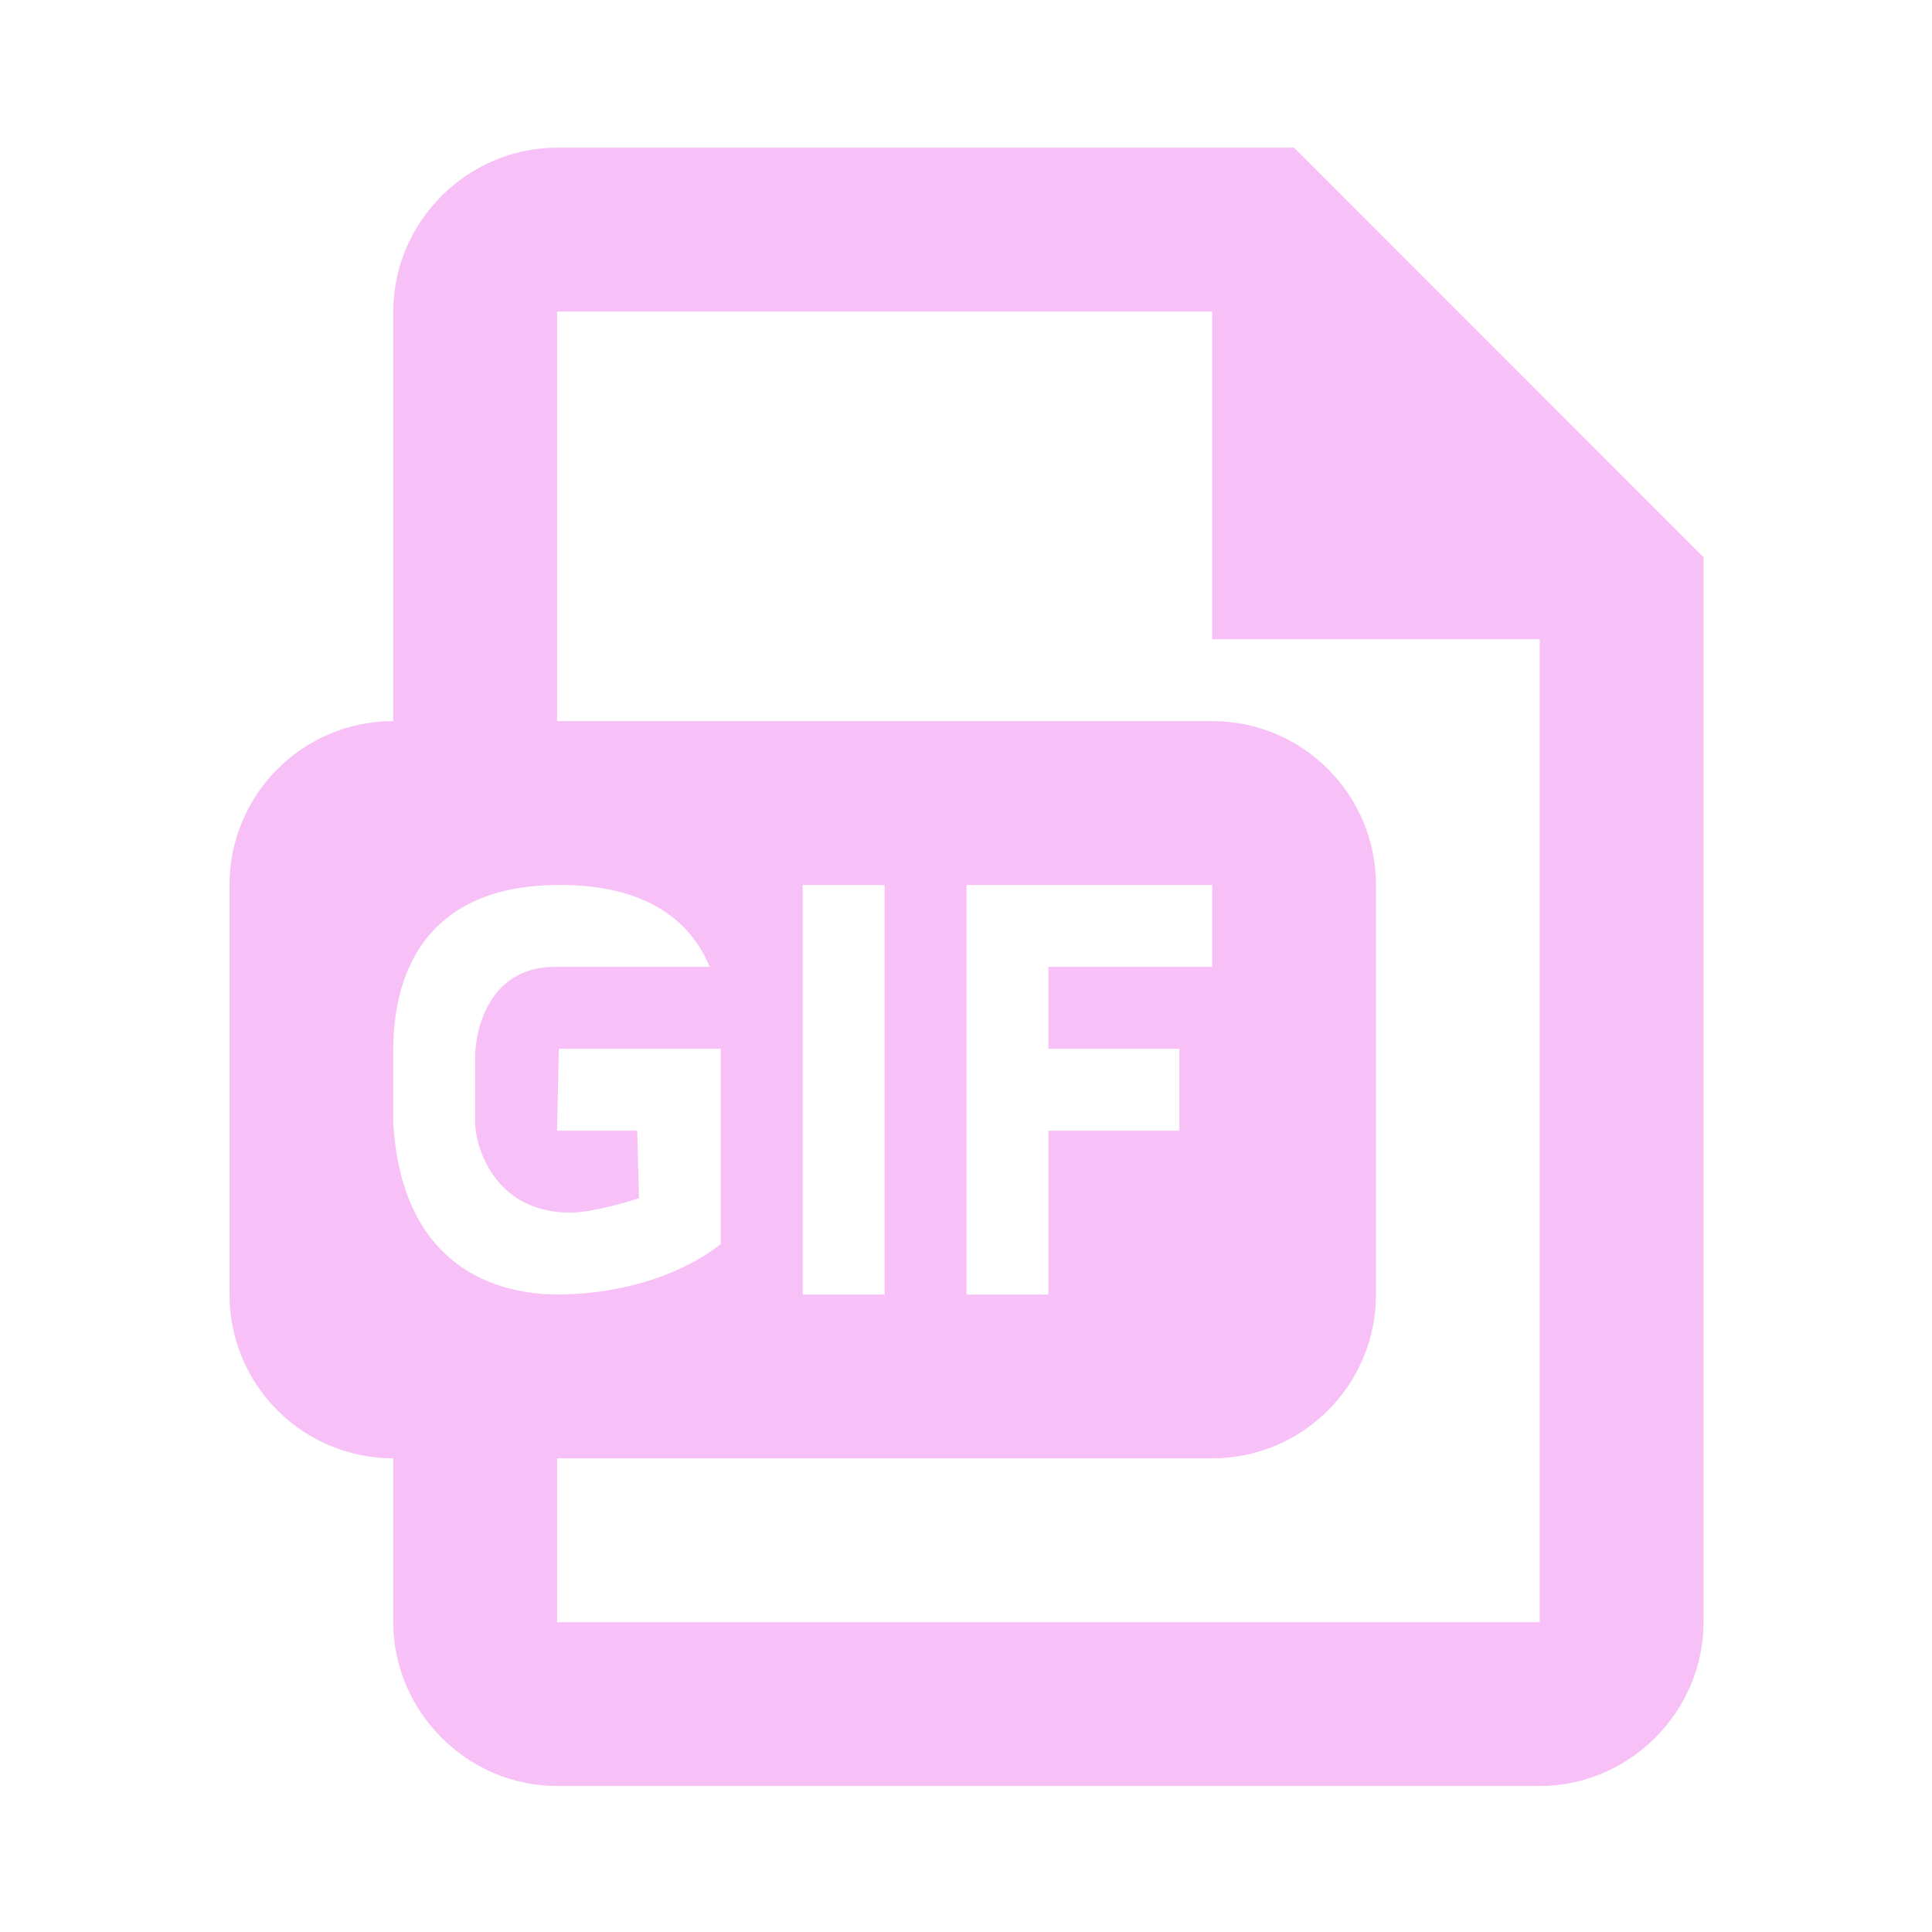 <svg xmlns="http://www.w3.org/2000/svg" xmlns:xlink="http://www.w3.org/1999/xlink" width="500" zoomAndPan="magnify" viewBox="0 0 375 375" height="500" preserveAspectRatio="xMidYMid meet" version="1.0"><defs><clipPath id="id1"><path d="M 44.352 28.664 L 330.852 28.664 L 330.852 346.664 L 44.352 346.664 Z M 44.352 28.664 " clip-rule="nonzero"/></clipPath></defs><g clip-path="url(#id1)"><path fill="#f7c1f7" d="M 108.125 28.664 C 90.734 28.664 76.336 43.066 76.336 60.465 L 76.336 139.965 C 58.773 139.965 44.547 154.195 44.547 171.766 L 44.547 251.266 C 44.547 268.836 58.773 283.066 76.336 283.066 L 76.336 314.863 C 76.336 332.262 90.734 346.664 108.125 346.664 L 298.863 346.664 C 316.254 346.664 330.652 332.262 330.652 314.863 L 330.652 108.164 L 251.18 28.664 Z M 108.125 60.465 L 235.285 60.465 L 235.285 124.066 L 298.863 124.066 L 298.863 314.863 L 108.125 314.863 L 108.125 283.066 L 235.285 283.066 C 252.848 283.066 267.074 268.836 267.074 251.266 L 267.074 171.766 C 267.074 154.195 252.848 139.965 235.285 139.965 L 108.125 139.965 Z M 108.684 171.766 C 127.312 171.781 134.723 180.305 137.742 187.664 L 108.125 187.664 C 94.105 187.457 92.23 201.289 92.23 204.93 L 92.23 218.098 C 92.23 221.77 95.52 235.523 110.922 235.363 C 115.418 235.316 123.641 232.762 124.02 232.539 L 123.68 219.465 L 108.125 219.465 L 108.469 203.566 L 139.914 203.566 L 139.914 241.422 C 138.961 242.312 128.652 250.645 109.832 251.234 C 104.715 251.395 78.434 251.871 76.336 218.098 L 76.336 205.023 C 76.336 199.379 75.672 171.734 108.684 171.766 Z M 155.809 171.766 L 171.703 171.766 L 171.703 251.266 L 155.809 251.266 Z M 187.602 171.766 L 235.285 171.766 L 235.285 187.664 L 203.496 187.664 L 203.496 203.566 L 228.918 203.566 L 228.918 219.465 L 203.496 219.465 L 203.496 251.266 L 187.602 251.266 Z M 187.602 171.766 " fill-opacity="1" fill-rule="nonzero"/></g></svg>